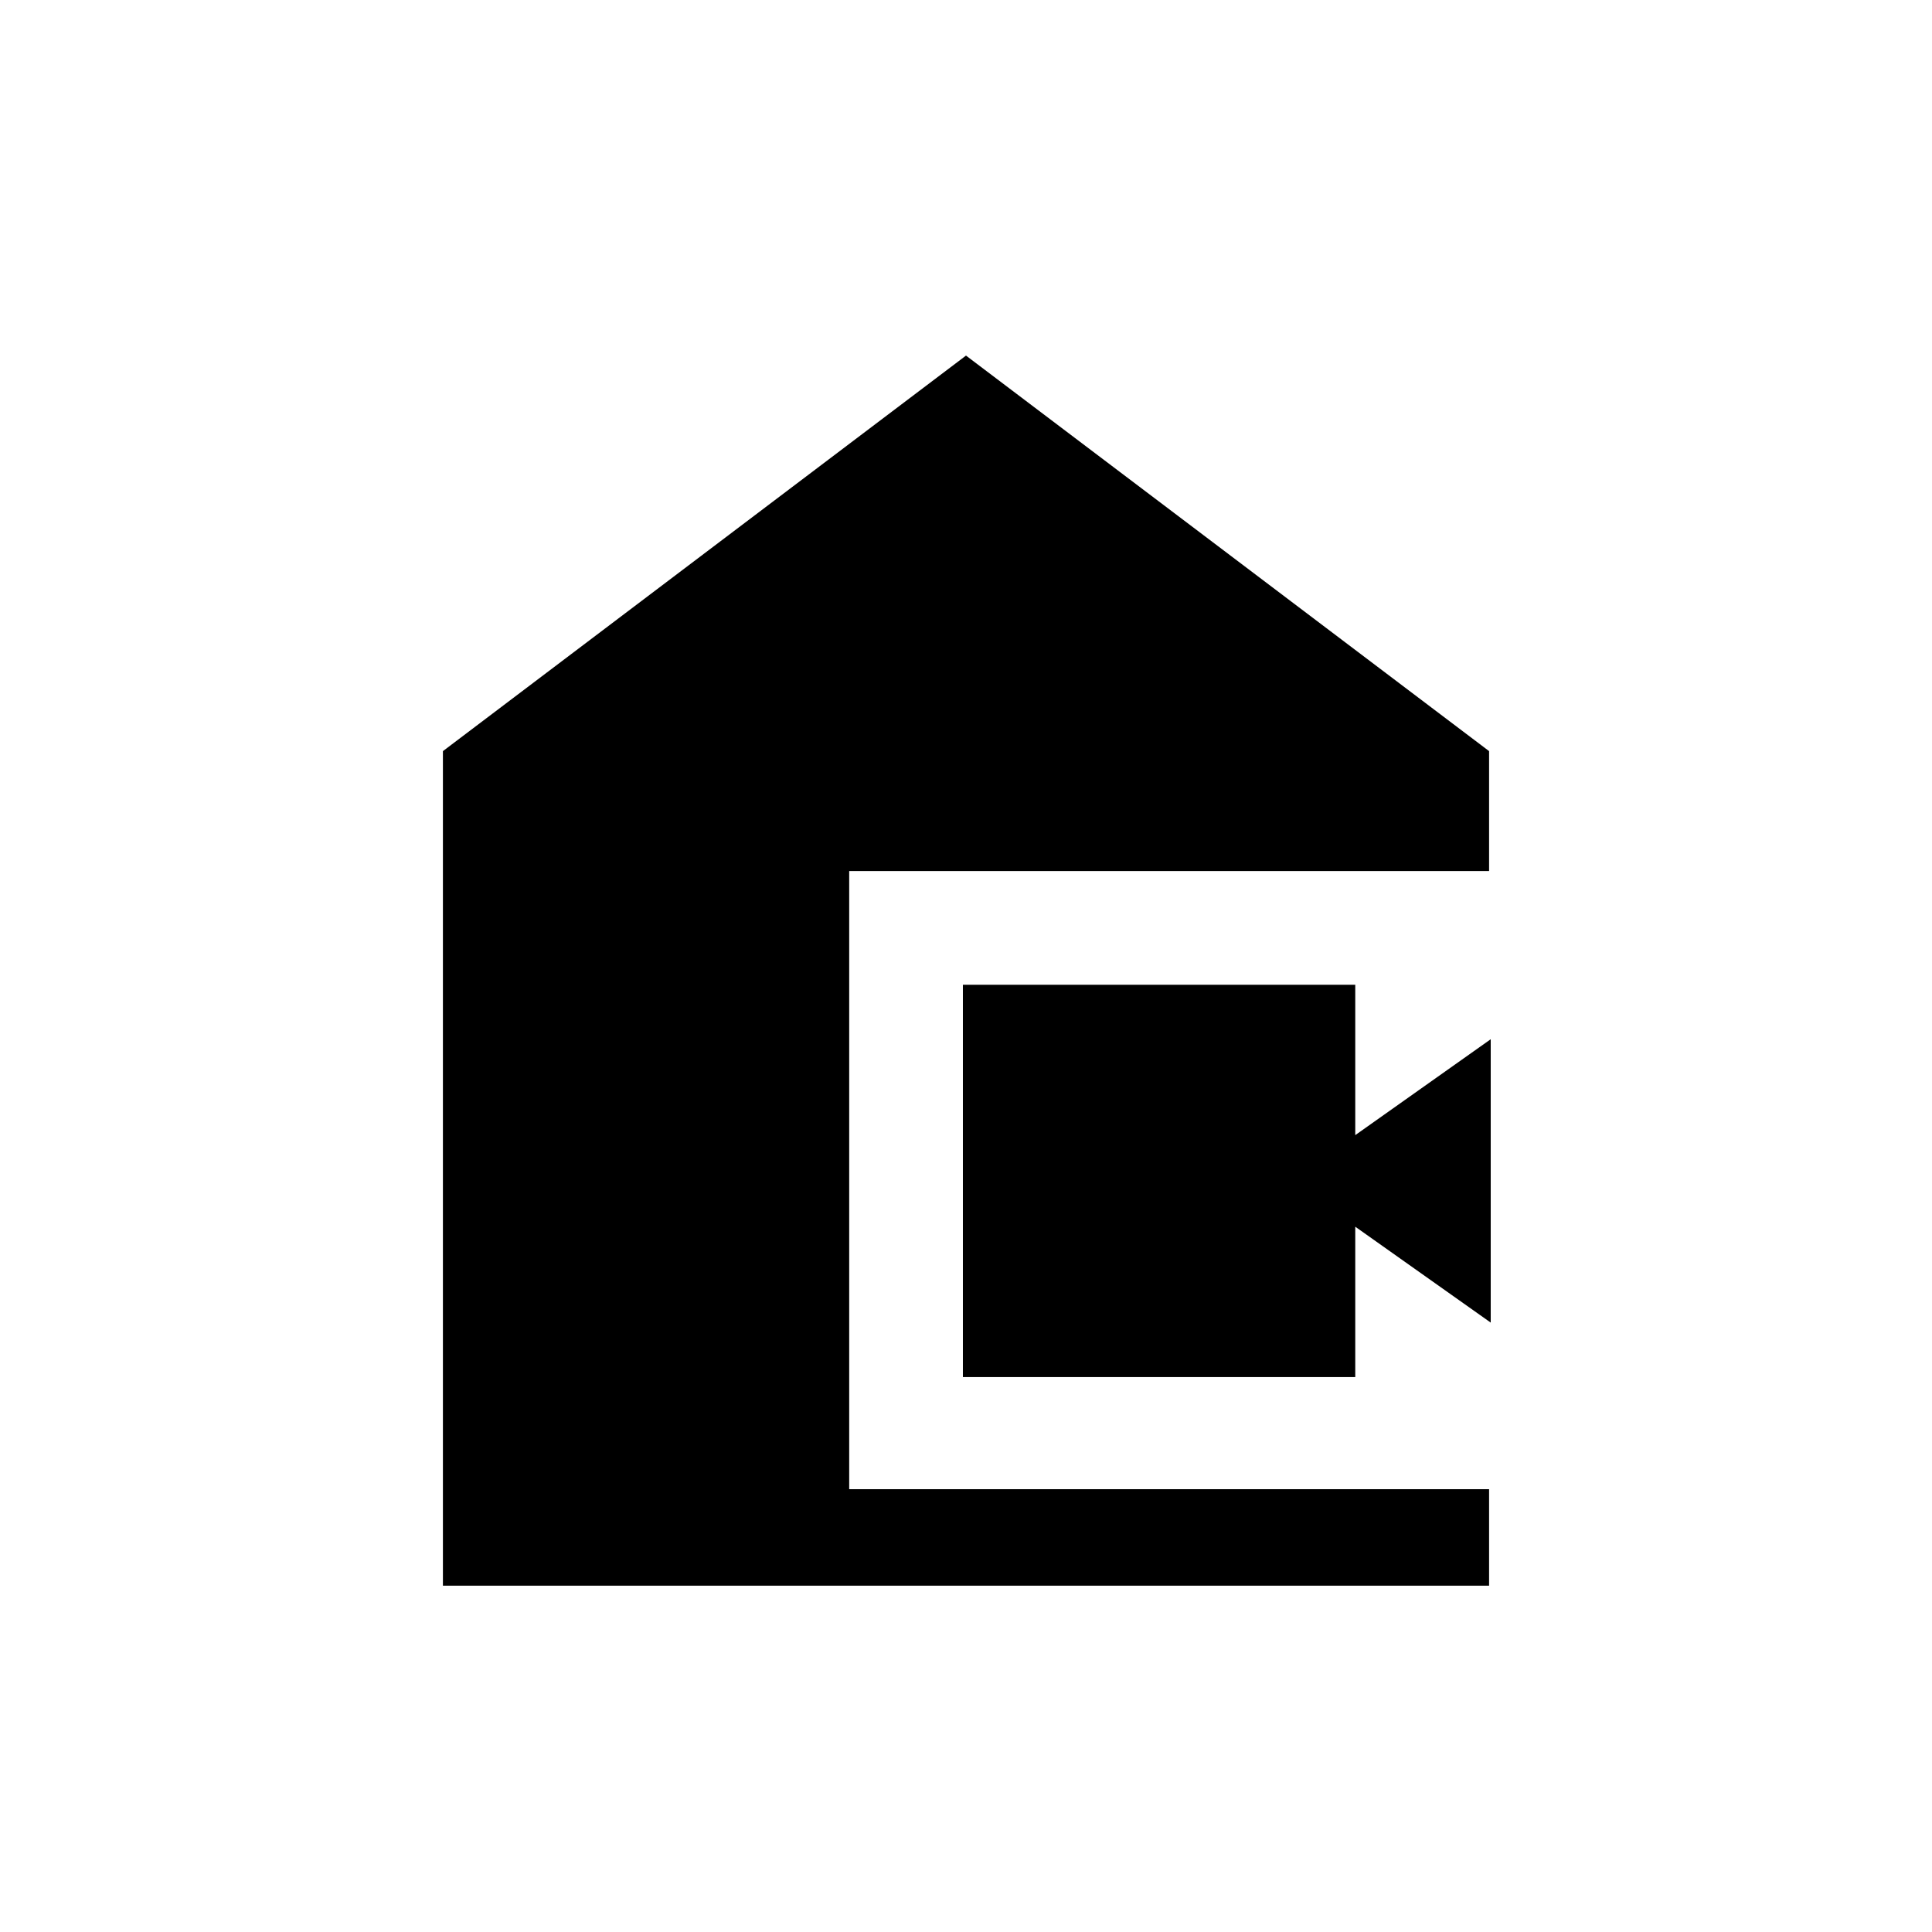 <svg xmlns="http://www.w3.org/2000/svg" height="20" viewBox="0 -960 960 960" width="20"><path d="M220.08-172.08v-414.69L480-783.31l259.92 196.54v59.58H421.96v307.15h317.96v47.96H220.08Zm258.38-103.65v-194.96h194.96v74.73l67.31-47.65v140.8l-67.31-47.65v74.73H478.46Z"/></svg>